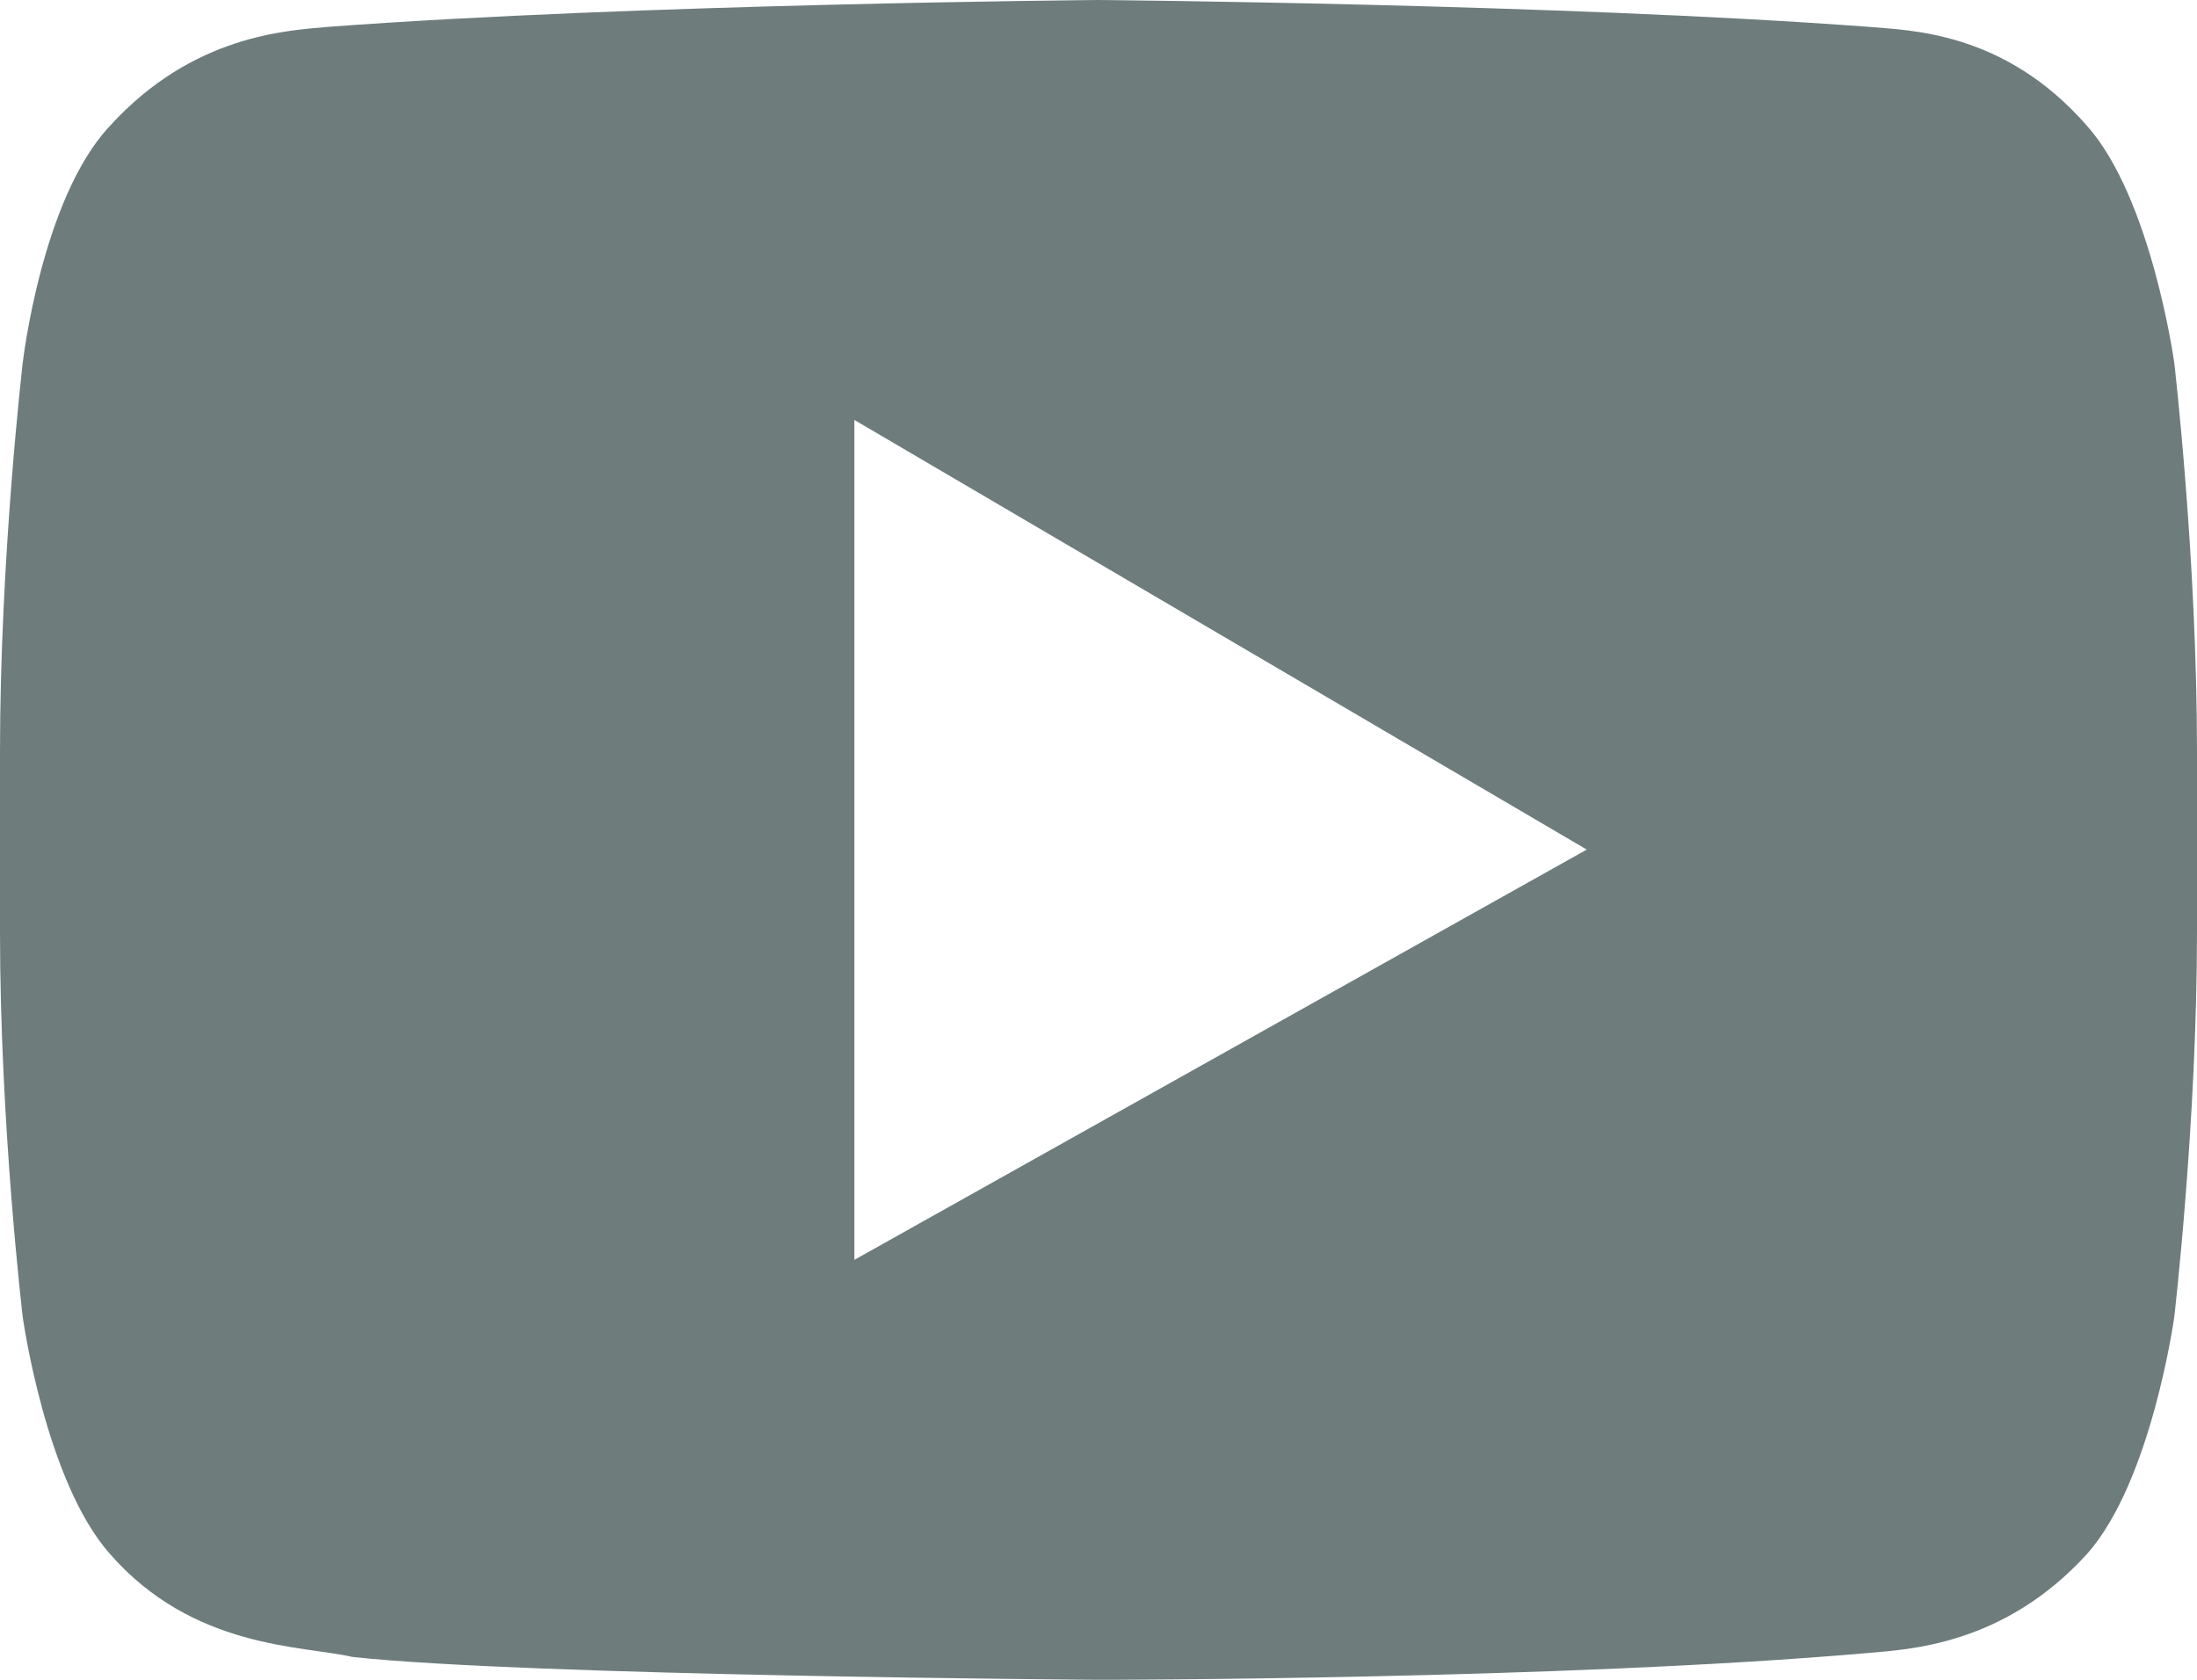 <?xml version="1.0" encoding="UTF-8"?>
<svg width="17px" height="13px" viewBox="0 0 17 13" version="1.1" xmlns="http://www.w3.org/2000/svg" xmlns:xlink="http://www.w3.org/1999/xlink">
    <!-- Generator: Sketch 55.2 (78181) - https://sketchapp.com -->
    <title>youtube</title>
    <desc>Created with Sketch.</desc>
    <g id="Mobile" stroke="none" stroke-width="1" fill="none" fill-rule="evenodd">
        <g id="youtube" fill="#6E7C7C" fill-rule="nonzero">
            <path d="M16.824,2.807 C16.824,2.807 17,4.314 17,5.82 L17,7.209 C17,8.686 16.824,10.193 16.824,10.193 C16.824,10.193 16.648,11.464 16.15,12.025 C15.505,12.734 14.772,12.764 14.45,12.793 C12.076,13 8.5,13 8.5,13 C8.5,13 4.074,12.97 2.726,12.823 C2.345,12.734 1.495,12.764 0.85,12.025 C0.352,11.464 0.176,10.193 0.176,10.193 C0.176,10.193 0,8.716 0,7.209 L0,5.82 C0,4.314 0.176,2.807 0.176,2.807 C0.176,2.807 0.322,1.536 0.85,0.975 C1.495,0.266 2.228,0.236 2.55,0.207 C4.924,0.03 8.5,0 8.5,0 C8.5,0 12.076,0.03 14.45,0.207 C14.772,0.236 15.505,0.236 16.15,0.975 C16.648,1.536 16.824,2.807 16.824,2.807 Z M6.611,3.25 L6.611,9.75 L12.278,6.575 L6.611,3.25 Z" id="Combined-Shape"></path>
        </g>
    </g>
</svg>